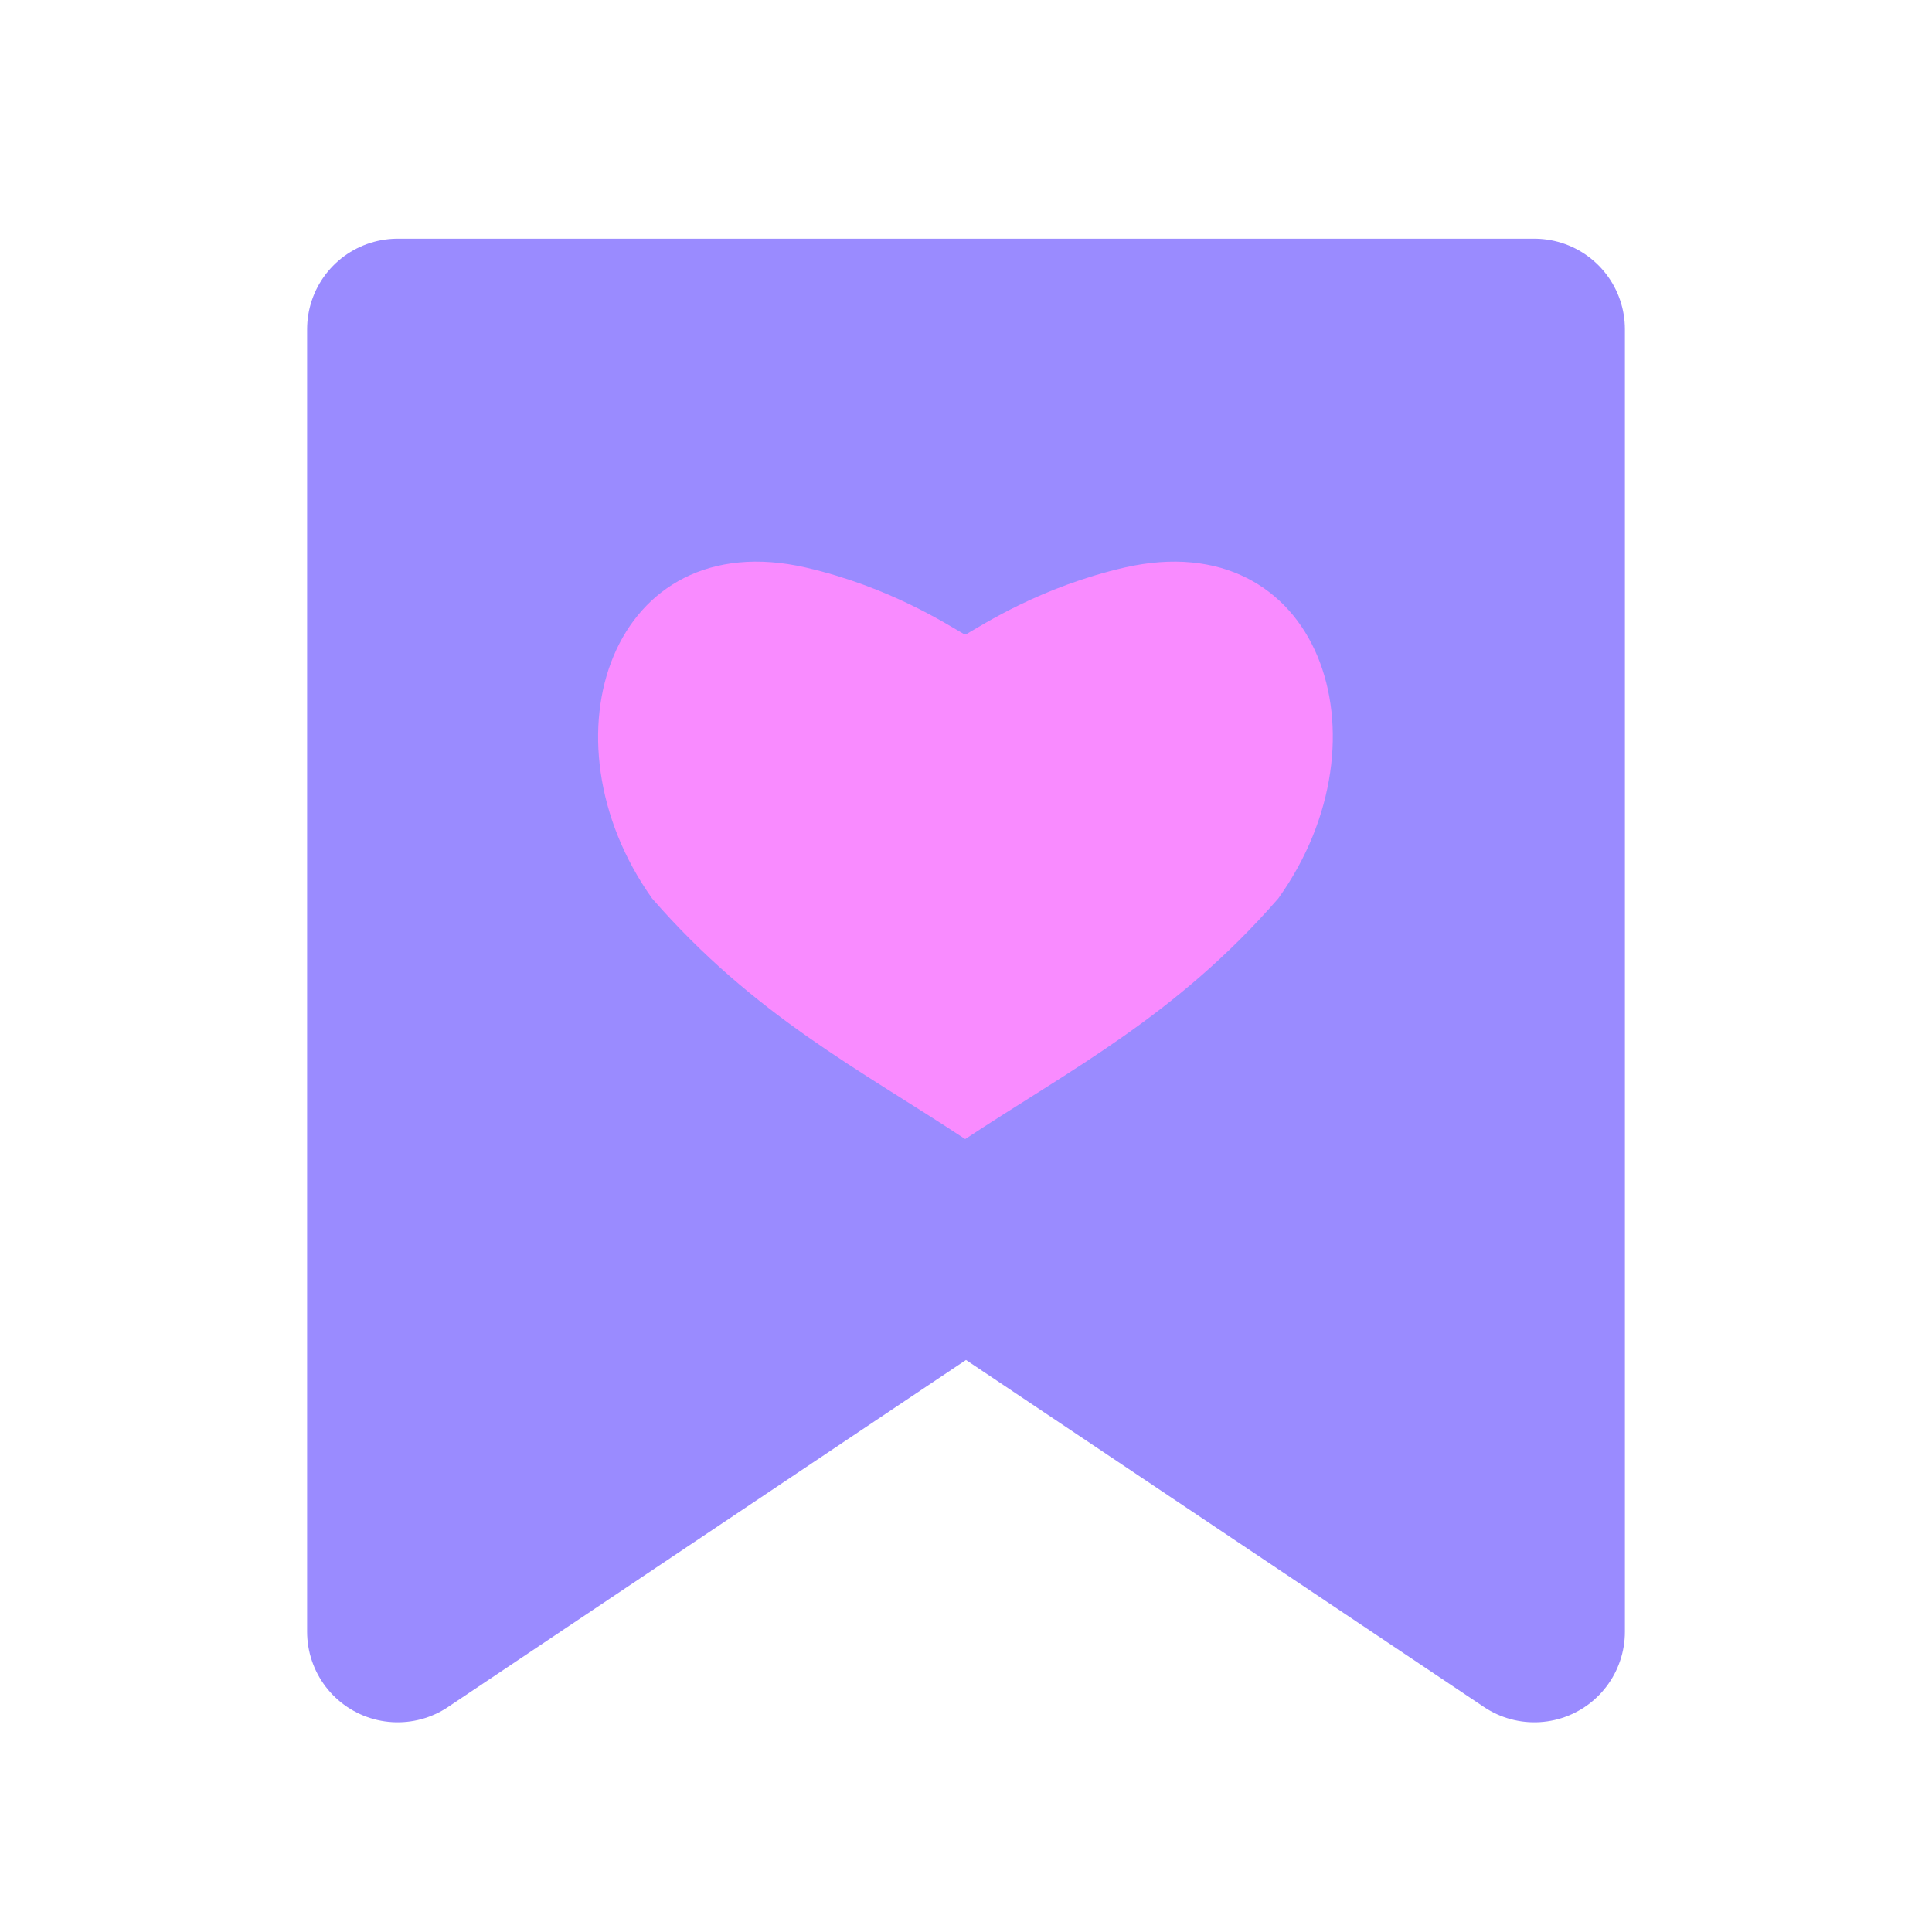 <?xml version="1.0" encoding="UTF-8"?><svg id="a" xmlns="http://www.w3.org/2000/svg" viewBox="0 0 24 24"><polygon points="4.94 4.09 4.94 20.27 12 15.54 19.06 20.27 19.06 4.09 4.94 4.09" fill="#9a8bff" fill-rule="evenodd" stroke="#9a8bff" stroke-linecap="round" stroke-linejoin="round" stroke-width="2.25"/><path d="M12,7.88c.21-.12,.93-.59,1.97-.83,2.41-.55,3.34,2.11,1.91,4.11-1.27,1.46-2.59,2.13-3.89,2.99-1.3-.86-2.62-1.53-3.89-2.99-1.42-2-.49-4.66,1.91-4.11,1.04,.24,1.76,.71,1.97,.83" fill="#f98bff"/></svg>
